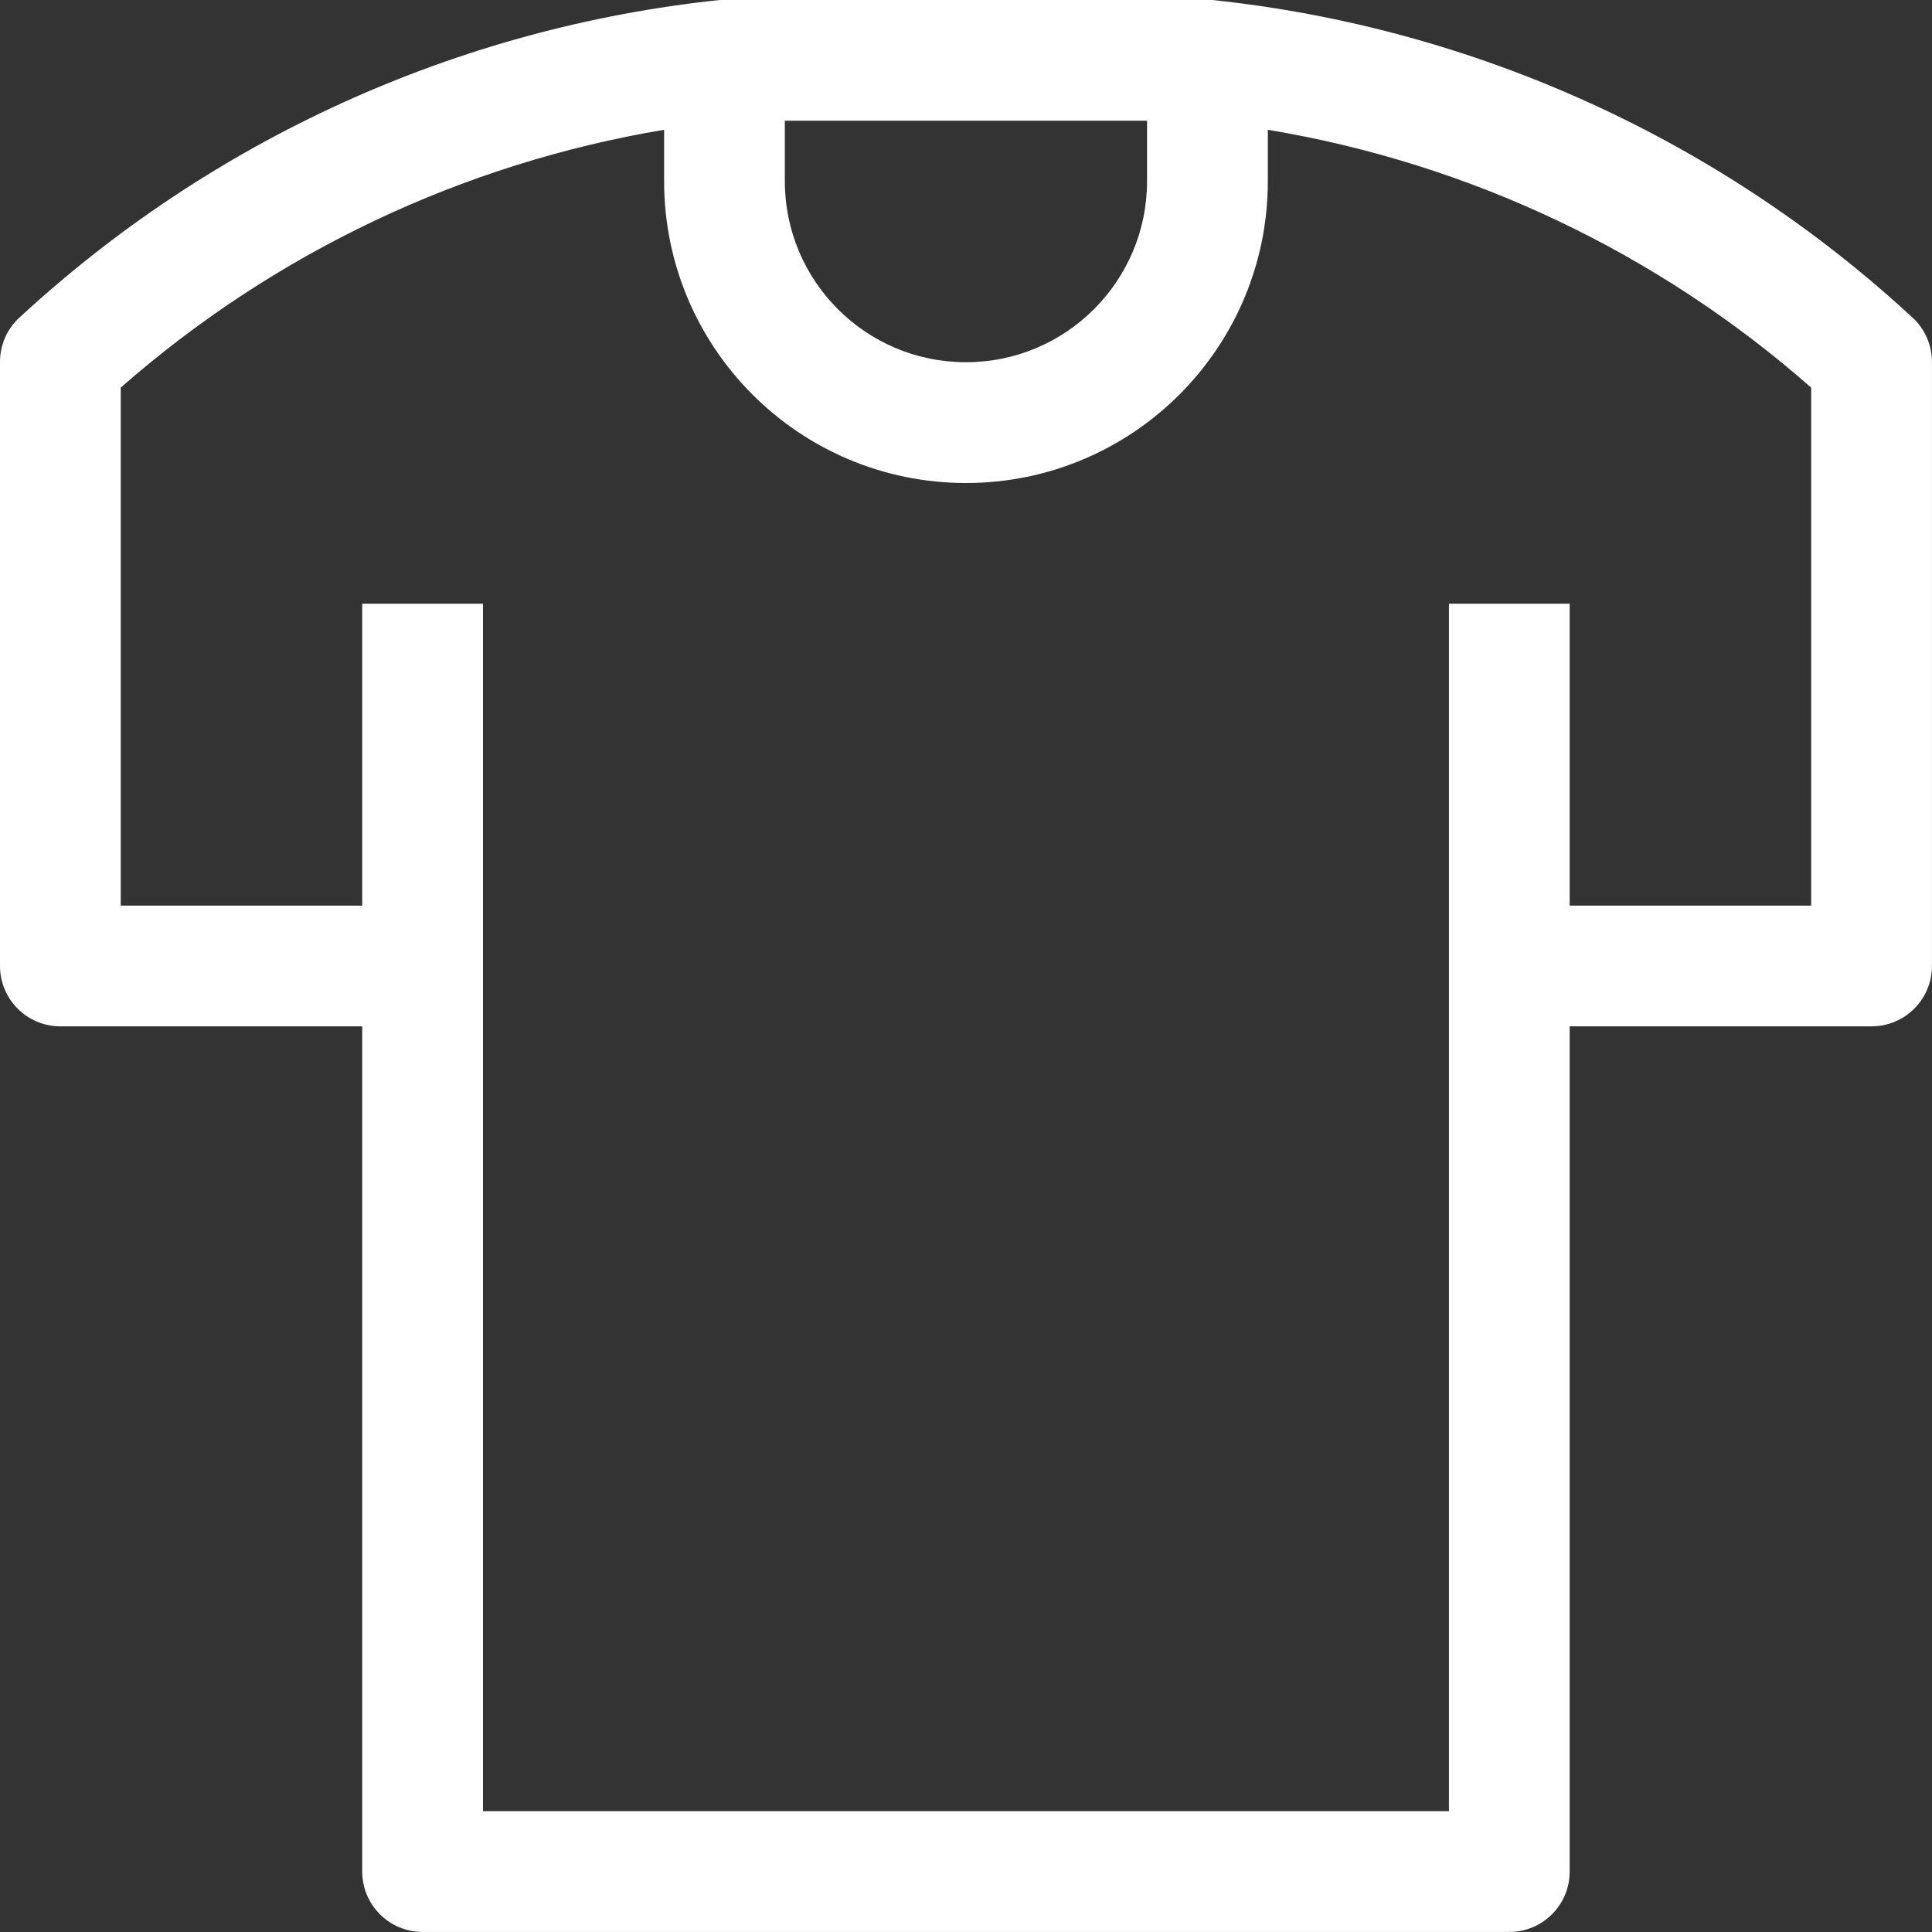 <svg width="35" height="35" viewBox="0 0 35 35" fill="none" xmlns="http://www.w3.org/2000/svg">
<rect x="0" y="0" width="35" height="35" fill="#333333" stroke="none"/>
<path d="M34.682 5.786C31.179 2.532 26.716 0.502 21.962 0H13.037C8.283 0.502 3.82 2.532 0.317 5.786C0.112 5.992 -0.002 6.272 1.74515e-05 6.562V17.499C1.74515e-05 18.104 0.49 18.593 1.094 18.593H6.562V33.905C6.562 34.509 7.052 34.999 7.656 34.999H27.343C27.947 34.999 28.436 34.509 28.436 33.905V18.593H33.905C34.509 18.593 34.999 18.104 34.999 17.499V6.562C35.001 6.272 34.886 5.992 34.682 5.786ZM14.218 2.187H20.78V3.281C20.78 5.093 19.311 6.562 17.499 6.562C15.687 6.562 14.218 5.093 14.218 3.281V2.187ZM32.811 16.406H28.436V10.937H26.249V32.811H8.75V10.937H6.562V16.406H2.187V7.022C4.97 4.58 8.379 2.962 12.031 2.351V3.281C12.031 6.301 14.479 8.75 17.499 8.75C20.52 8.75 22.968 6.301 22.968 3.281V2.351C26.621 2.959 30.031 4.576 32.811 7.022V16.406Z" fill="white"/>
</svg>
